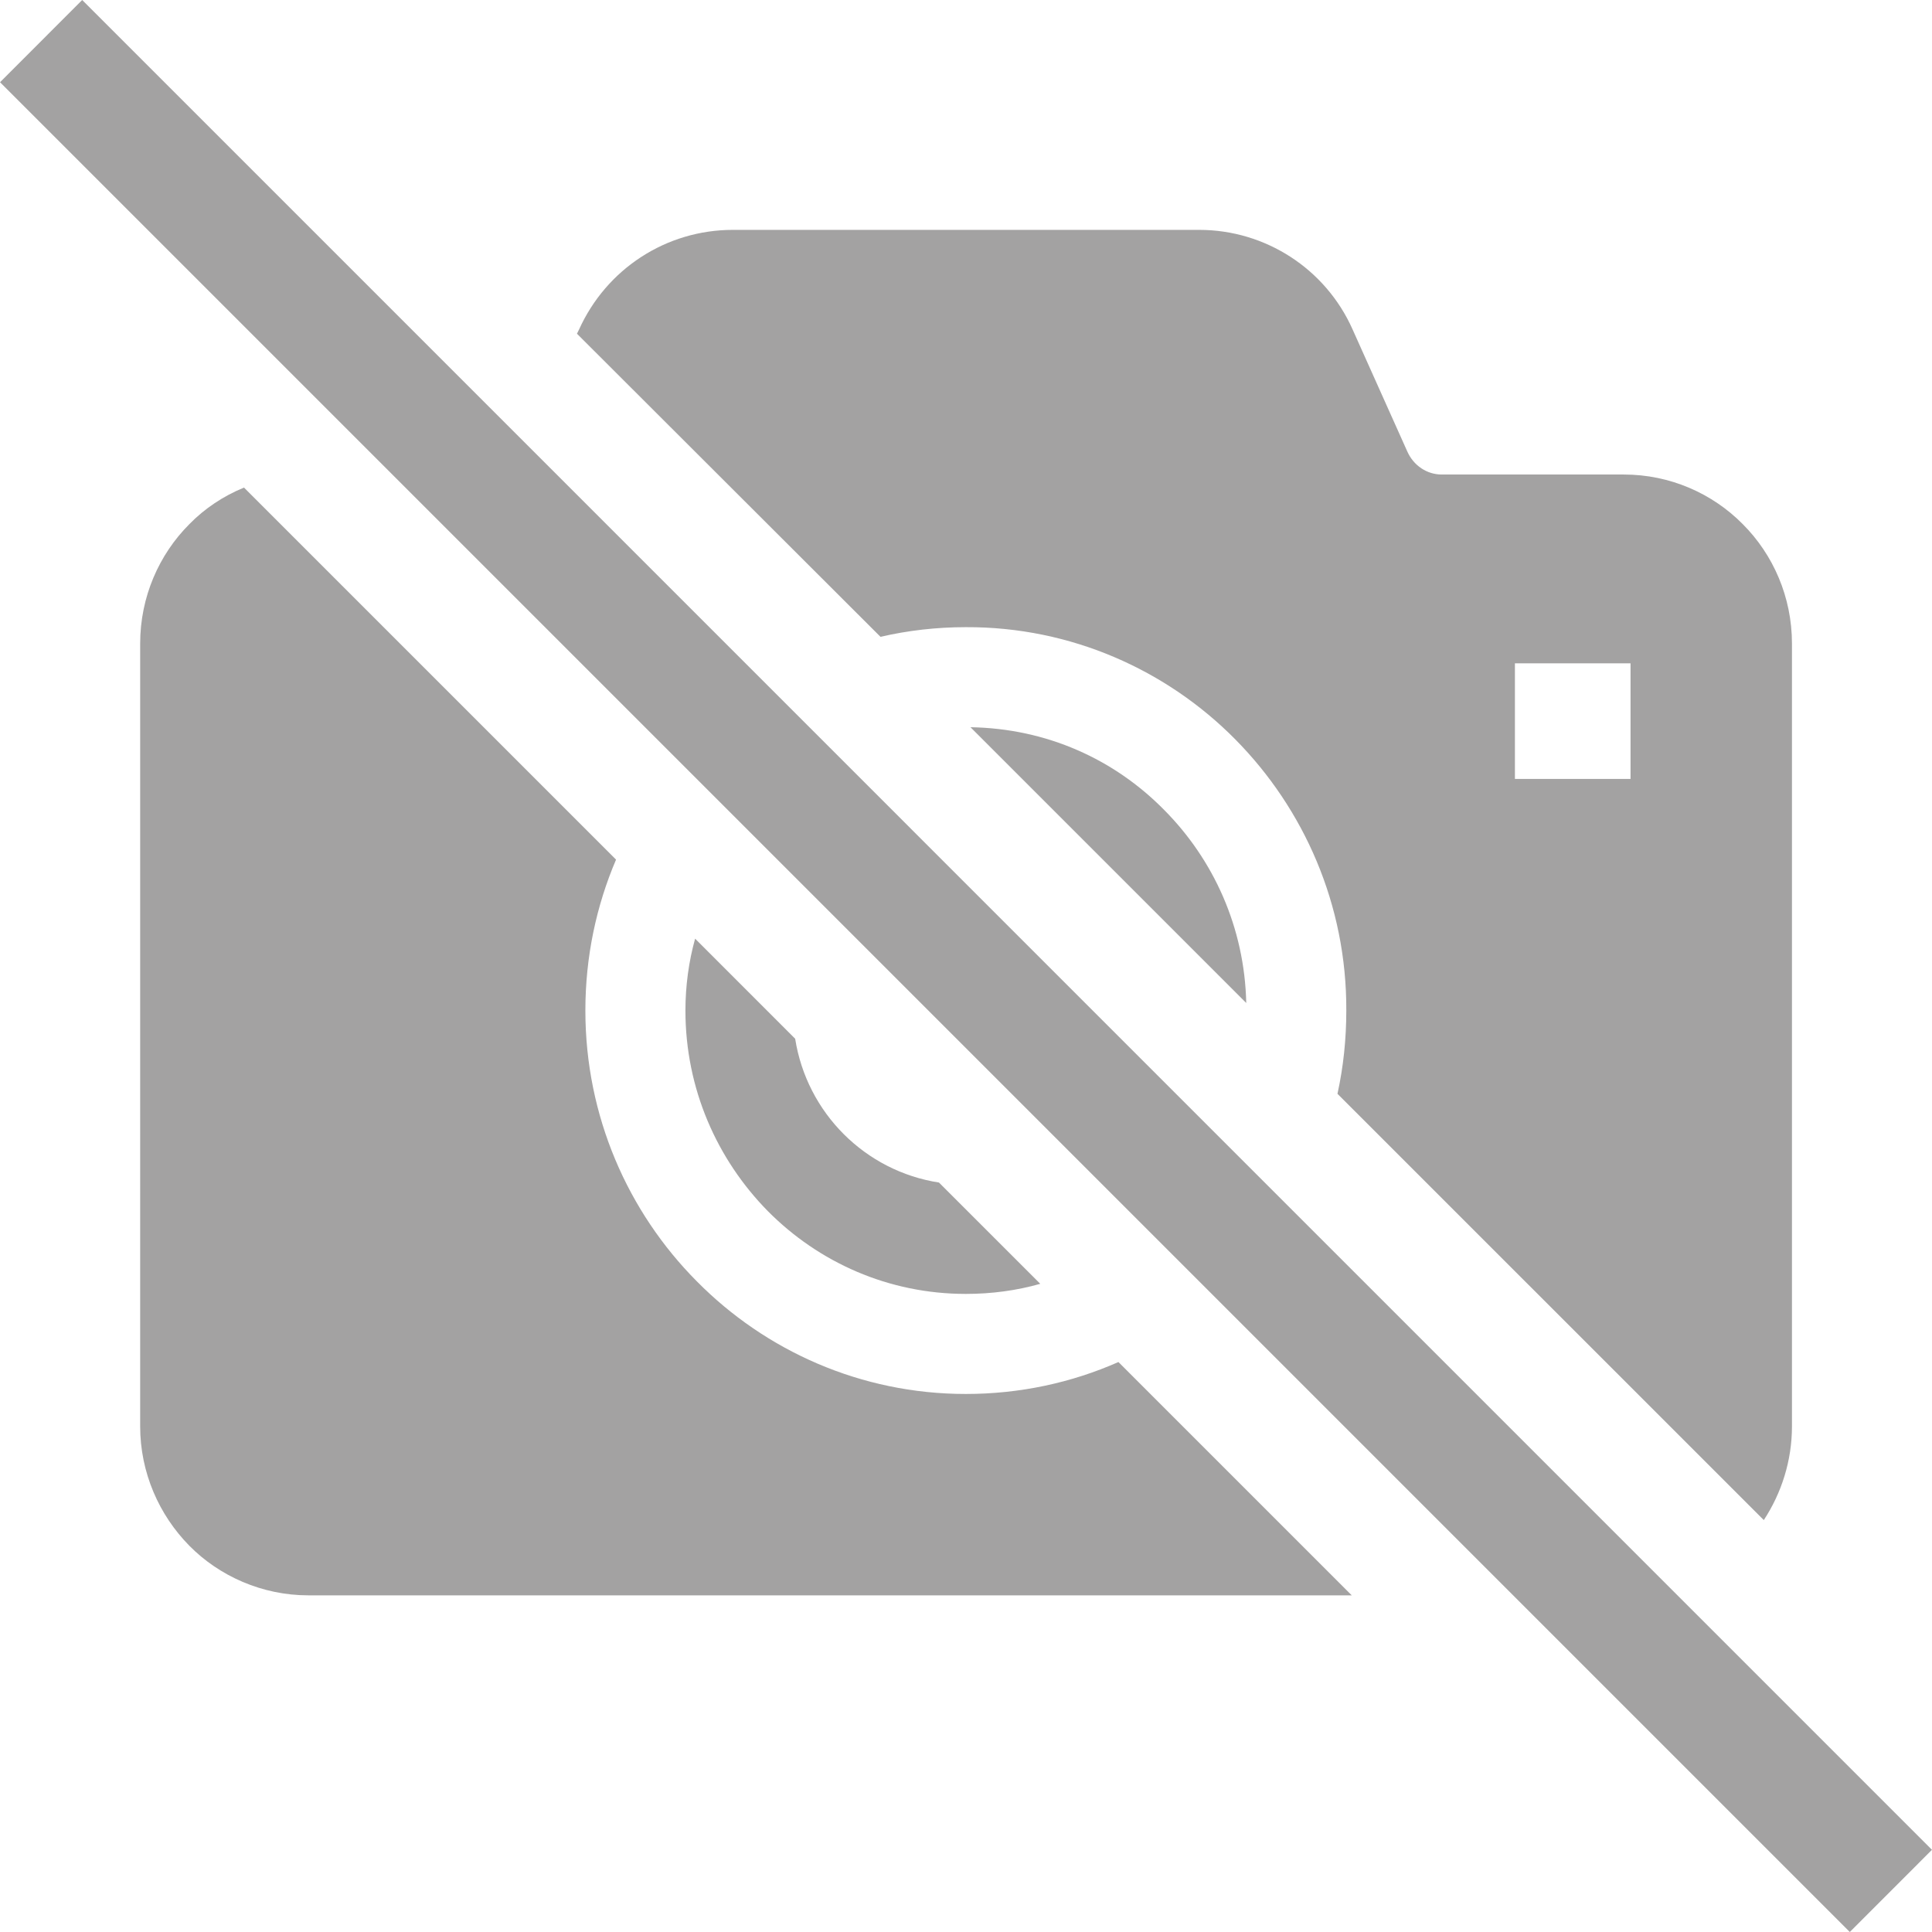 <!--?xml version="1.0" encoding="utf-8"?-->
<!-- Generator: Adobe Illustrator 18.1.1, SVG Export Plug-In . SVG Version: 6.00 Build 0)  -->

<svg version="1.1" id="_x32_" xmlns="http://www.w3.org/2000/svg" xmlns:xlink="http://www.w3.org/1999/xlink" x="0px" y="0px" viewBox="0 0 512 512" style="width: 128px; height: 128px; opacity: 1;" xml:space="preserve">
<style type="text/css">
	.st0{fill:#4B4B4B;}
</style>
<g>
	<path class="st0" d="M257.186,192.72l73.083,73.083c-0.447-20.052-8.683-37.994-21.728-51.138
		C295.288,201.186,277.347,193.047,257.186,192.72z" style="fill: rgb(163, 162, 162);"></path>
	<path class="st0" d="M255.956,342.9c6.8,0,13.481-0.892,19.727-2.676l-26.853-26.842c-19.498-3.014-34.99-18.388-38.102-38.102
		l-26.515-26.526c-1.676,6.016-2.568,12.48-2.568,19.052c0,20.726,8.356,39.44,21.837,53.15
		C216.961,334.544,235.458,342.9,255.956,342.9z" style="fill: rgb(163, 162, 162);"></path>
	<path class="st0" d="M255.956,369.416c-27.854,0-53.139-11.468-71.298-29.856c-18.278-18.388-29.529-43.782-29.529-71.755
		c0-14.253,2.894-27.734,8.128-39.996l-98.596-98.596c-5.462,2.23-10.466,5.571-14.482,9.694
		c-8.018,8.02-13.034,19.269-13.034,31.64V378c0,12.251,5.016,23.501,13.034,31.639c7.91,8.02,19.269,13.144,31.531,13.144h276.52
		l-61.832-61.832C284.039,366.413,270.33,369.416,255.956,369.416z" style="fill: rgb(163, 162, 162);"></path>
	<path class="st0" d="M255.956,166.205c27.853-0.119,53.259,11.36,71.418,29.748c18.16,18.376,29.529,43.781,29.41,71.852
		c0,7.583-0.773,14.938-2.34,22.064l112.98,112.97c4.678-7.127,7.464-15.712,7.464-24.84V170.547
		c0-12.372-5.016-23.621-13.034-31.64c-8.03-8.138-19.28-13.154-31.531-13.154h-48.242c-3.906,0-7.465-2.34-9.14-6.125
		l-14.482-32.303c-7.126-16.049-23.066-26.407-40.669-26.407H194.233c-17.712,0-33.533,10.358-40.778,26.407l-0.556,1.11
		l80.438,80.328C240.583,167.086,248.156,166.205,255.956,166.205z M401.469,175.78h30.639v30.639h-30.639V175.78z" style="fill: rgb(163, 162, 162);"></path>
	<polygon class="st0" points="21.782,0 0.011,21.792 490.218,512 511.989,490.219 	" style="fill: rgb(163, 162, 162);"></polygon>
</g>
</svg>
